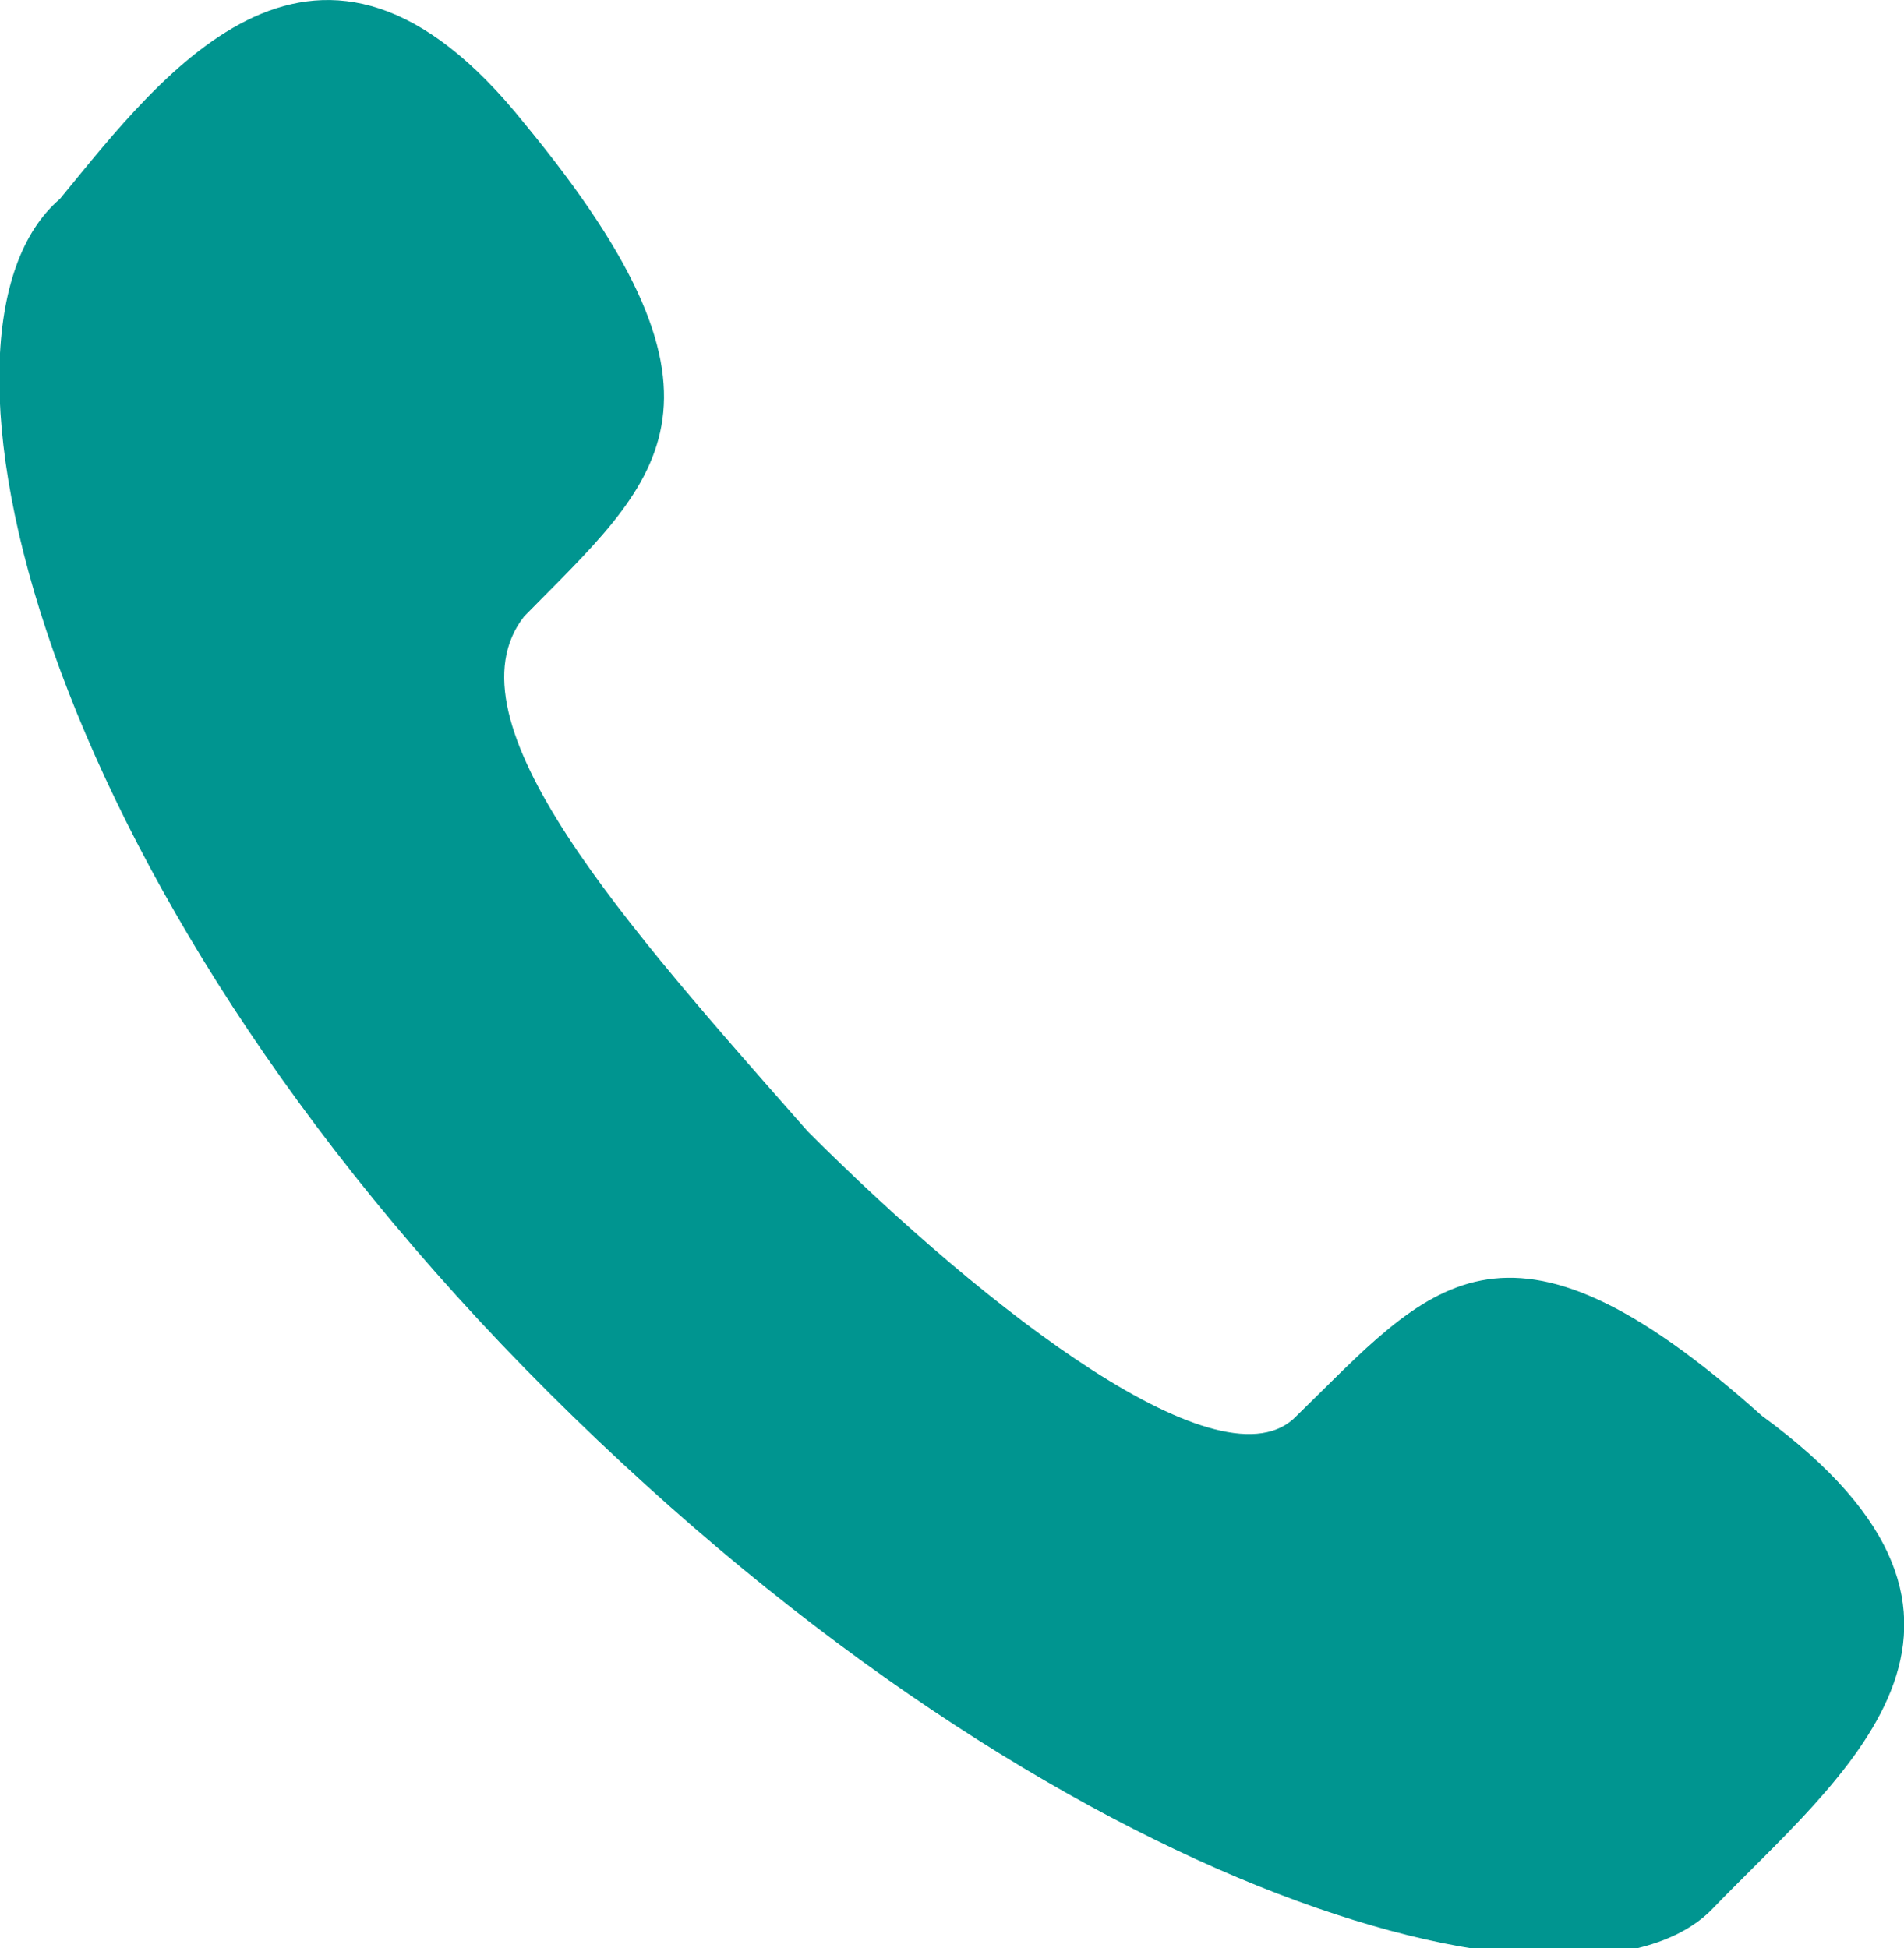 <svg xmlns="http://www.w3.org/2000/svg" viewBox="0 0 23.17 23.71"><defs><style>.cls-1{fill:#009590;fill-rule:evenodd;}</style></defs><g id="Layer_2" data-name="Layer 2"><g id="Layer_1-2" data-name="Layer 1"><path class="cls-1" d="M6.38,1.5c2.85,3.45,1.6,4.37,0,6-1,1.27,1.25,3.77,3.45,6.27,2.2,2.2,5.06,4.4,5.95,3.46,1.6-1.56,2.5-2.83,5.66,0,3.45,2.52.94,4.4-.6,6s-7.86,0-14.16-6.28S-1.12,4,.73,2.42C2,.87,3.88-1.63,6.38,1.5Z"/></g></g></svg>
